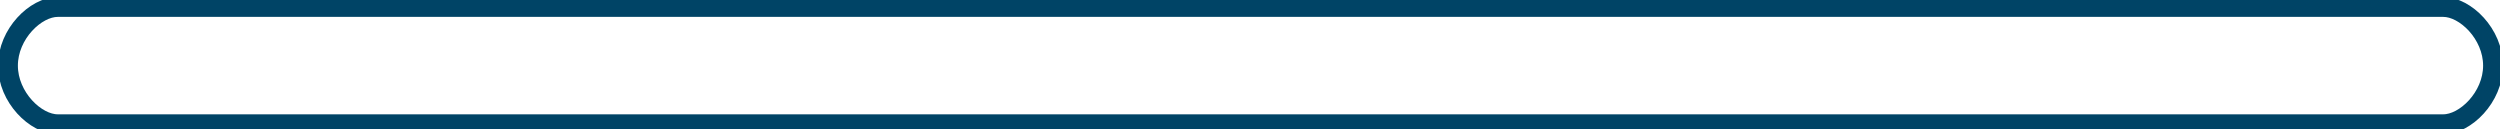 <?xml version="1.0" encoding="utf-8"?>
<!-- Generator: Adobe Illustrator 27.1.1, SVG Export Plug-In . SVG Version: 6.00 Build 0)  -->
<svg version="1.1" id="Capa_1" xmlns="http://www.w3.org/2000/svg" xmlns:xlink="http://www.w3.org/1999/xlink" x="0px" y="0px"
	 viewBox="0 0 251.5 13" style="enable-background:new 0 0 251.5 13;" xml:space="preserve">
<style type="text/css">
	.st0{fill:none;stroke:#004466;stroke-width:2;stroke-miterlimit:10;}
	.st1{display:none;}
	.st2{display:inline;fill:url(#SVGID_1_);}
</style>
<g>
	<path class="st0" d="M245.8,12.5H5.8c-2.2,0-5-2.7-5-5.9s2.8-5.9,5-5.9h240c2.2,0,5,2.7,5,5.9S248,12.5,245.8,12.5z"/>
</g>
<g class="st1">
	
		<linearGradient id="SVGID_1_" gradientUnits="userSpaceOnUse" x1="3.9" y1="7.55" x2="248" y2="7.55" gradientTransform="matrix(1 0 0 -1 0 14)">
		<stop  offset="0" style="stop-color:#2079E4"/>
		<stop  offset="1" style="stop-color:#CF024C"/>
	</linearGradient>
	<path class="st2" d="M244.1,9.9H7.8c-2.2,0-3.9-1.6-3.9-3.5S5.6,3,7.8,3h236.3c2.2,0,3.9,1.6,3.9,3.5S246.2,9.9,244.1,9.9z"/>
</g>
</svg>
